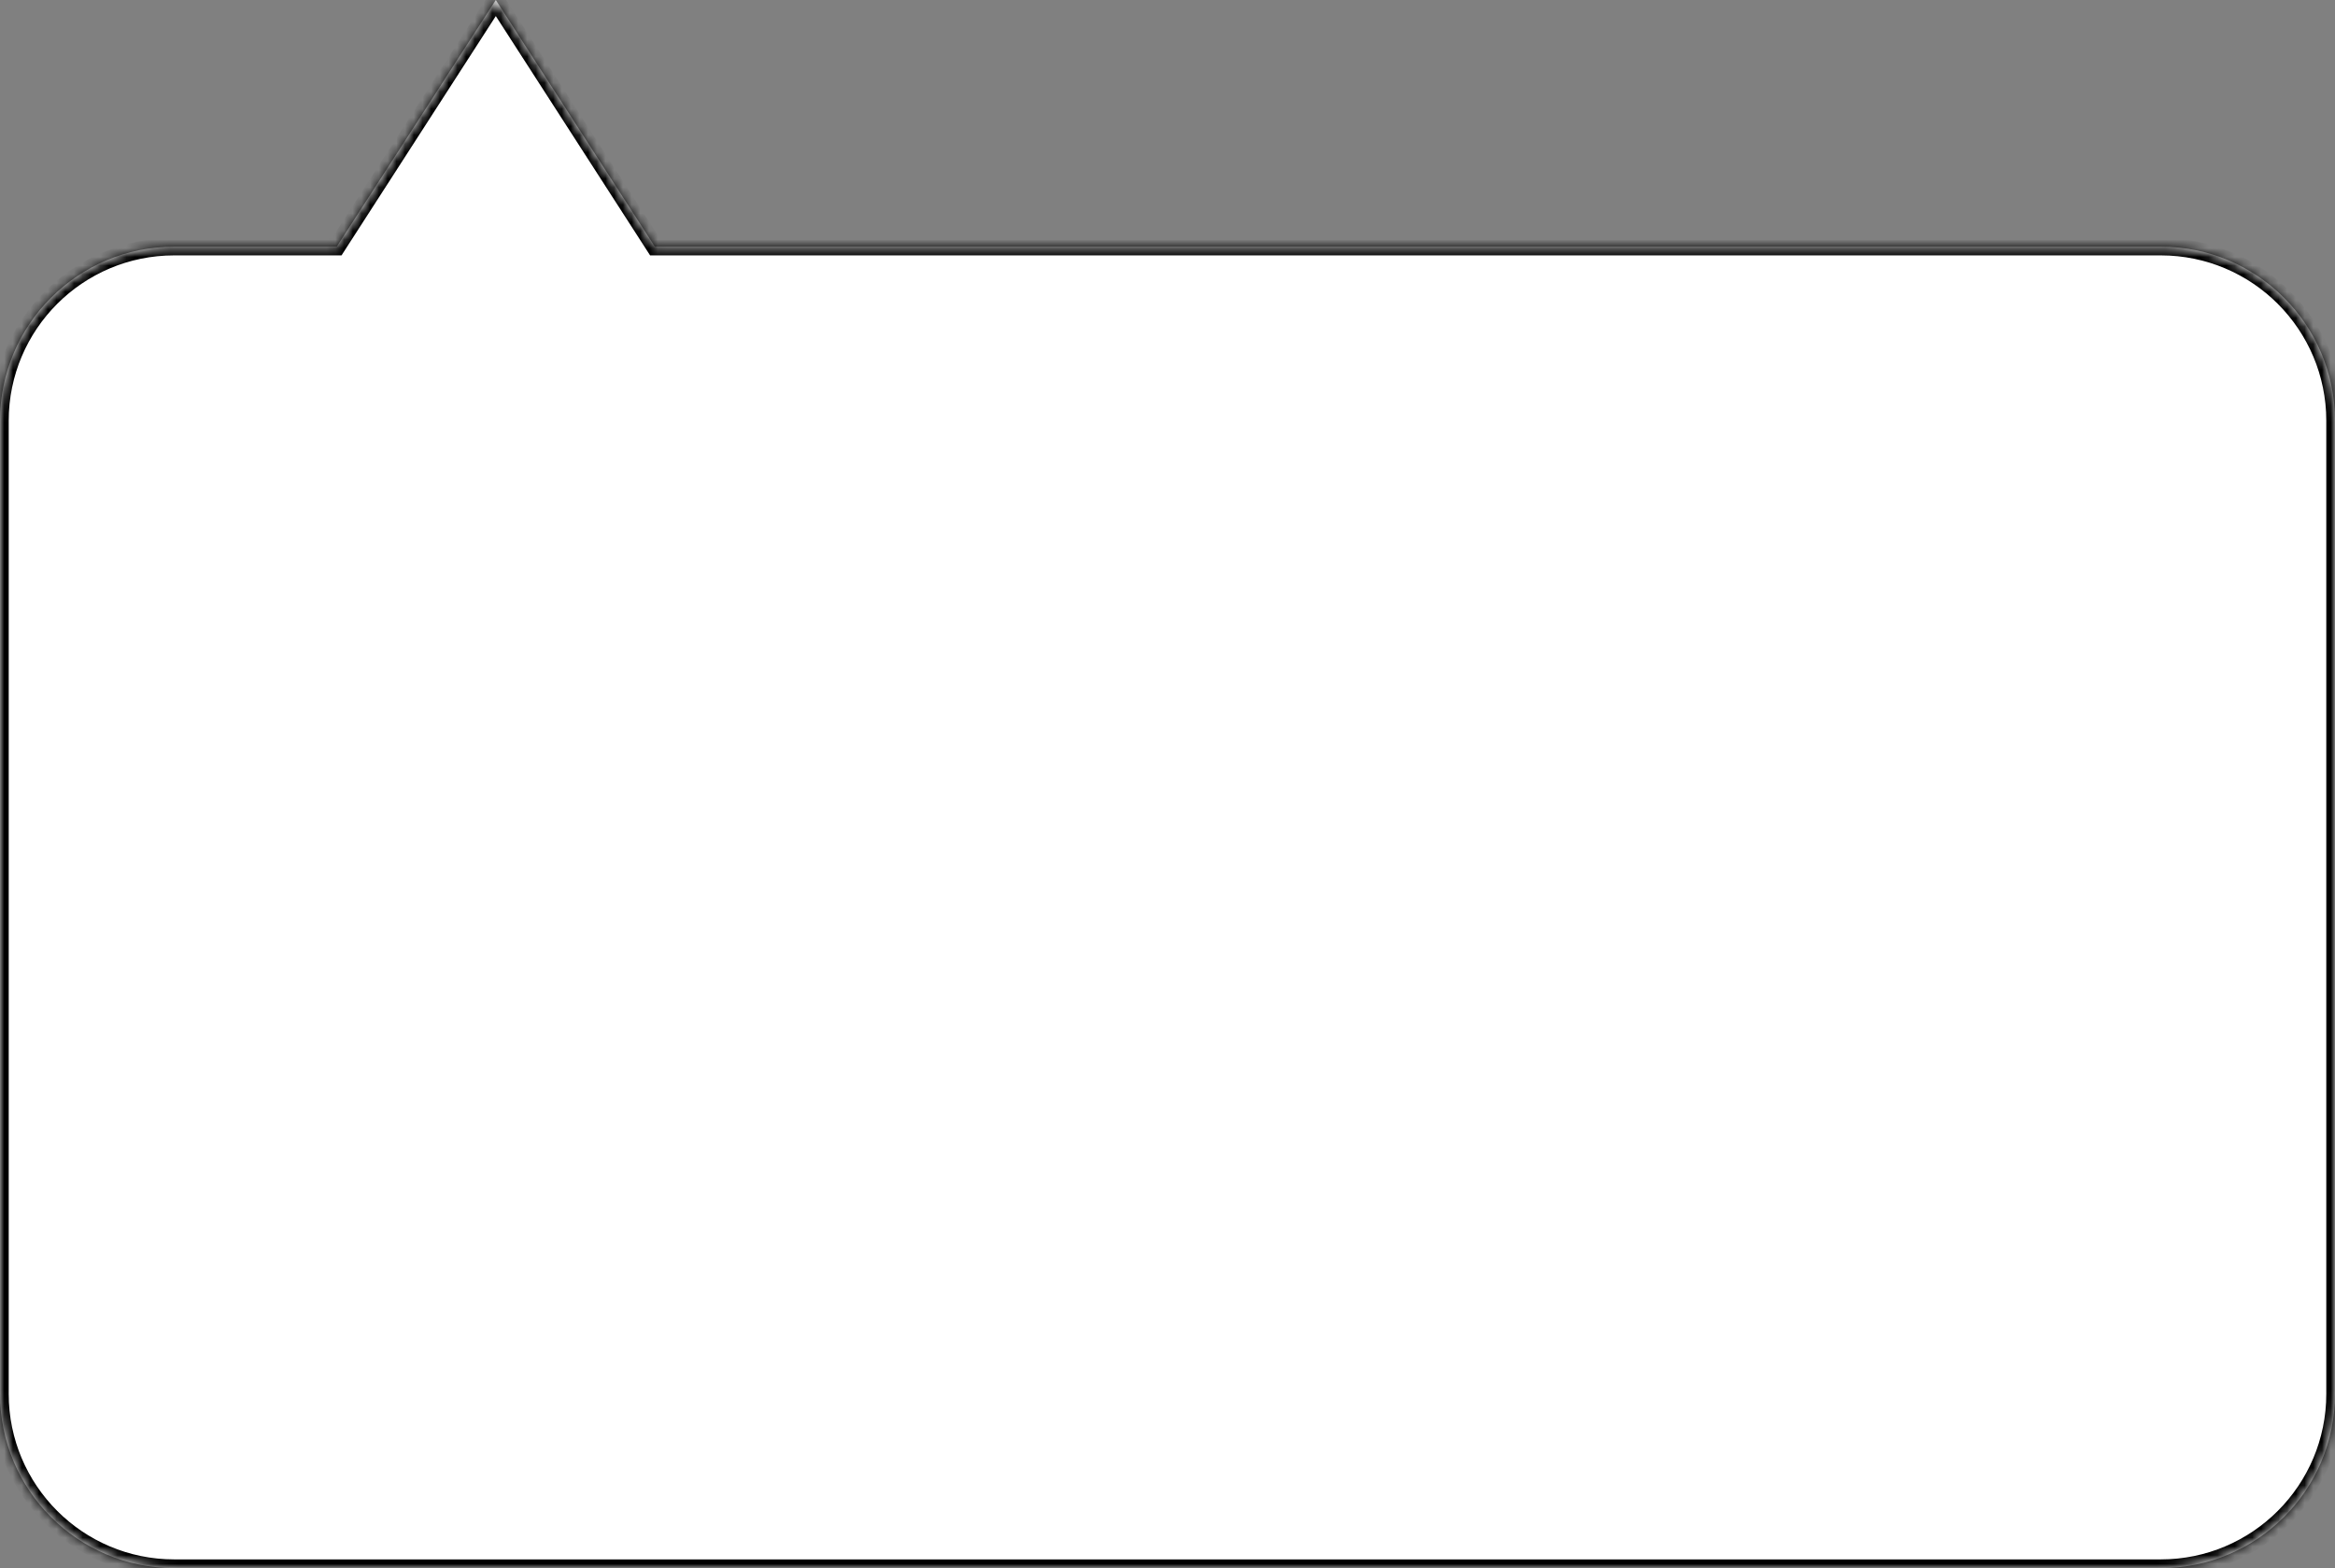 <svg width="268" height="180" viewBox="0 0 268 180" fill="none" xmlns="http://www.w3.org/2000/svg">
<rect x="0" y="0" width="268" height="180" fill="#808080" stroke="none"/>
<mask id="path-1-inside-1_1_11" fill="white">
<path fill-rule="evenodd" clip-rule="evenodd" d="M-2.1119e-06 48.315C-1.62907e-06 37.269 8.954 28.315 20 28.315L38.653 28.315L56.906 2.48744e-06L75.159 28.315L248 28.315C259.046 28.315 268 37.269 268 48.315L268 104.157L268 160C268 171.046 259.046 180 248 180L20 180C8.954 180 -7.47664e-06 171.046 -6.99382e-06 160L-2.1119e-06 48.315Z"/>
</mask>
<path fill-rule="evenodd" clip-rule="evenodd" d="M-2.1119e-06 48.315C-1.62907e-06 37.269 8.954 28.315 20 28.315L38.653 28.315L56.906 2.48744e-06L75.159 28.315L248 28.315C259.046 28.315 268 37.269 268 48.315L268 104.157L268 160C268 171.046 259.046 180 248 180L20 180C8.954 180 -7.47664e-06 171.046 -6.99382e-06 160L-2.1119e-06 48.315Z" fill="white"/>
<path d="M38.653 28.315L39.494 28.856L39.199 29.315L38.653 29.315L38.653 28.315ZM56.906 2.48744e-06L56.066 -0.542L56.906 -1.846L57.746 -0.542L56.906 2.48744e-06ZM75.159 28.315L75.159 29.315L74.614 29.315L74.318 28.856L75.159 28.315ZM248 28.315L248 29.315L248 28.315ZM268 48.315L269 48.315L268 48.315ZM268 104.157L267 104.157L268 104.157ZM20 29.315C9.507 29.315 1 37.821 1 48.315L-1 48.315C-1 36.717 8.402 27.315 20 27.315L20 29.315ZM38.653 29.315L20 29.315L20 27.315L38.653 27.315L38.653 29.315ZM57.746 0.542L39.494 28.856L37.813 27.773L56.066 -0.542L57.746 0.542ZM74.318 28.856L56.066 0.542L57.746 -0.542L75.999 27.773L74.318 28.856ZM248 29.315L75.159 29.315L75.159 27.315L248 27.315L248 29.315ZM267 48.315C267 37.821 258.493 29.315 248 29.315L248 27.315C259.598 27.315 269 36.717 269 48.315L267 48.315ZM267 104.157L267 48.315L269 48.315L269 104.157L267 104.157ZM267 160L267 104.157L269 104.157L269 160L267 160ZM248 179C258.493 179 267 170.493 267 160L269 160C269 171.598 259.598 181 248 181L248 179ZM20 179L248 179L248 181L20 181L20 179ZM1 160C1 170.493 9.507 179 20 179L20 181C8.402 181 -1 171.598 -1 160L1 160ZM1 48.315L1 160L-1 160L-1 48.315L1 48.315Z" fill="black" mask="url(#path-1-inside-1_1_11)"/>
</svg>
